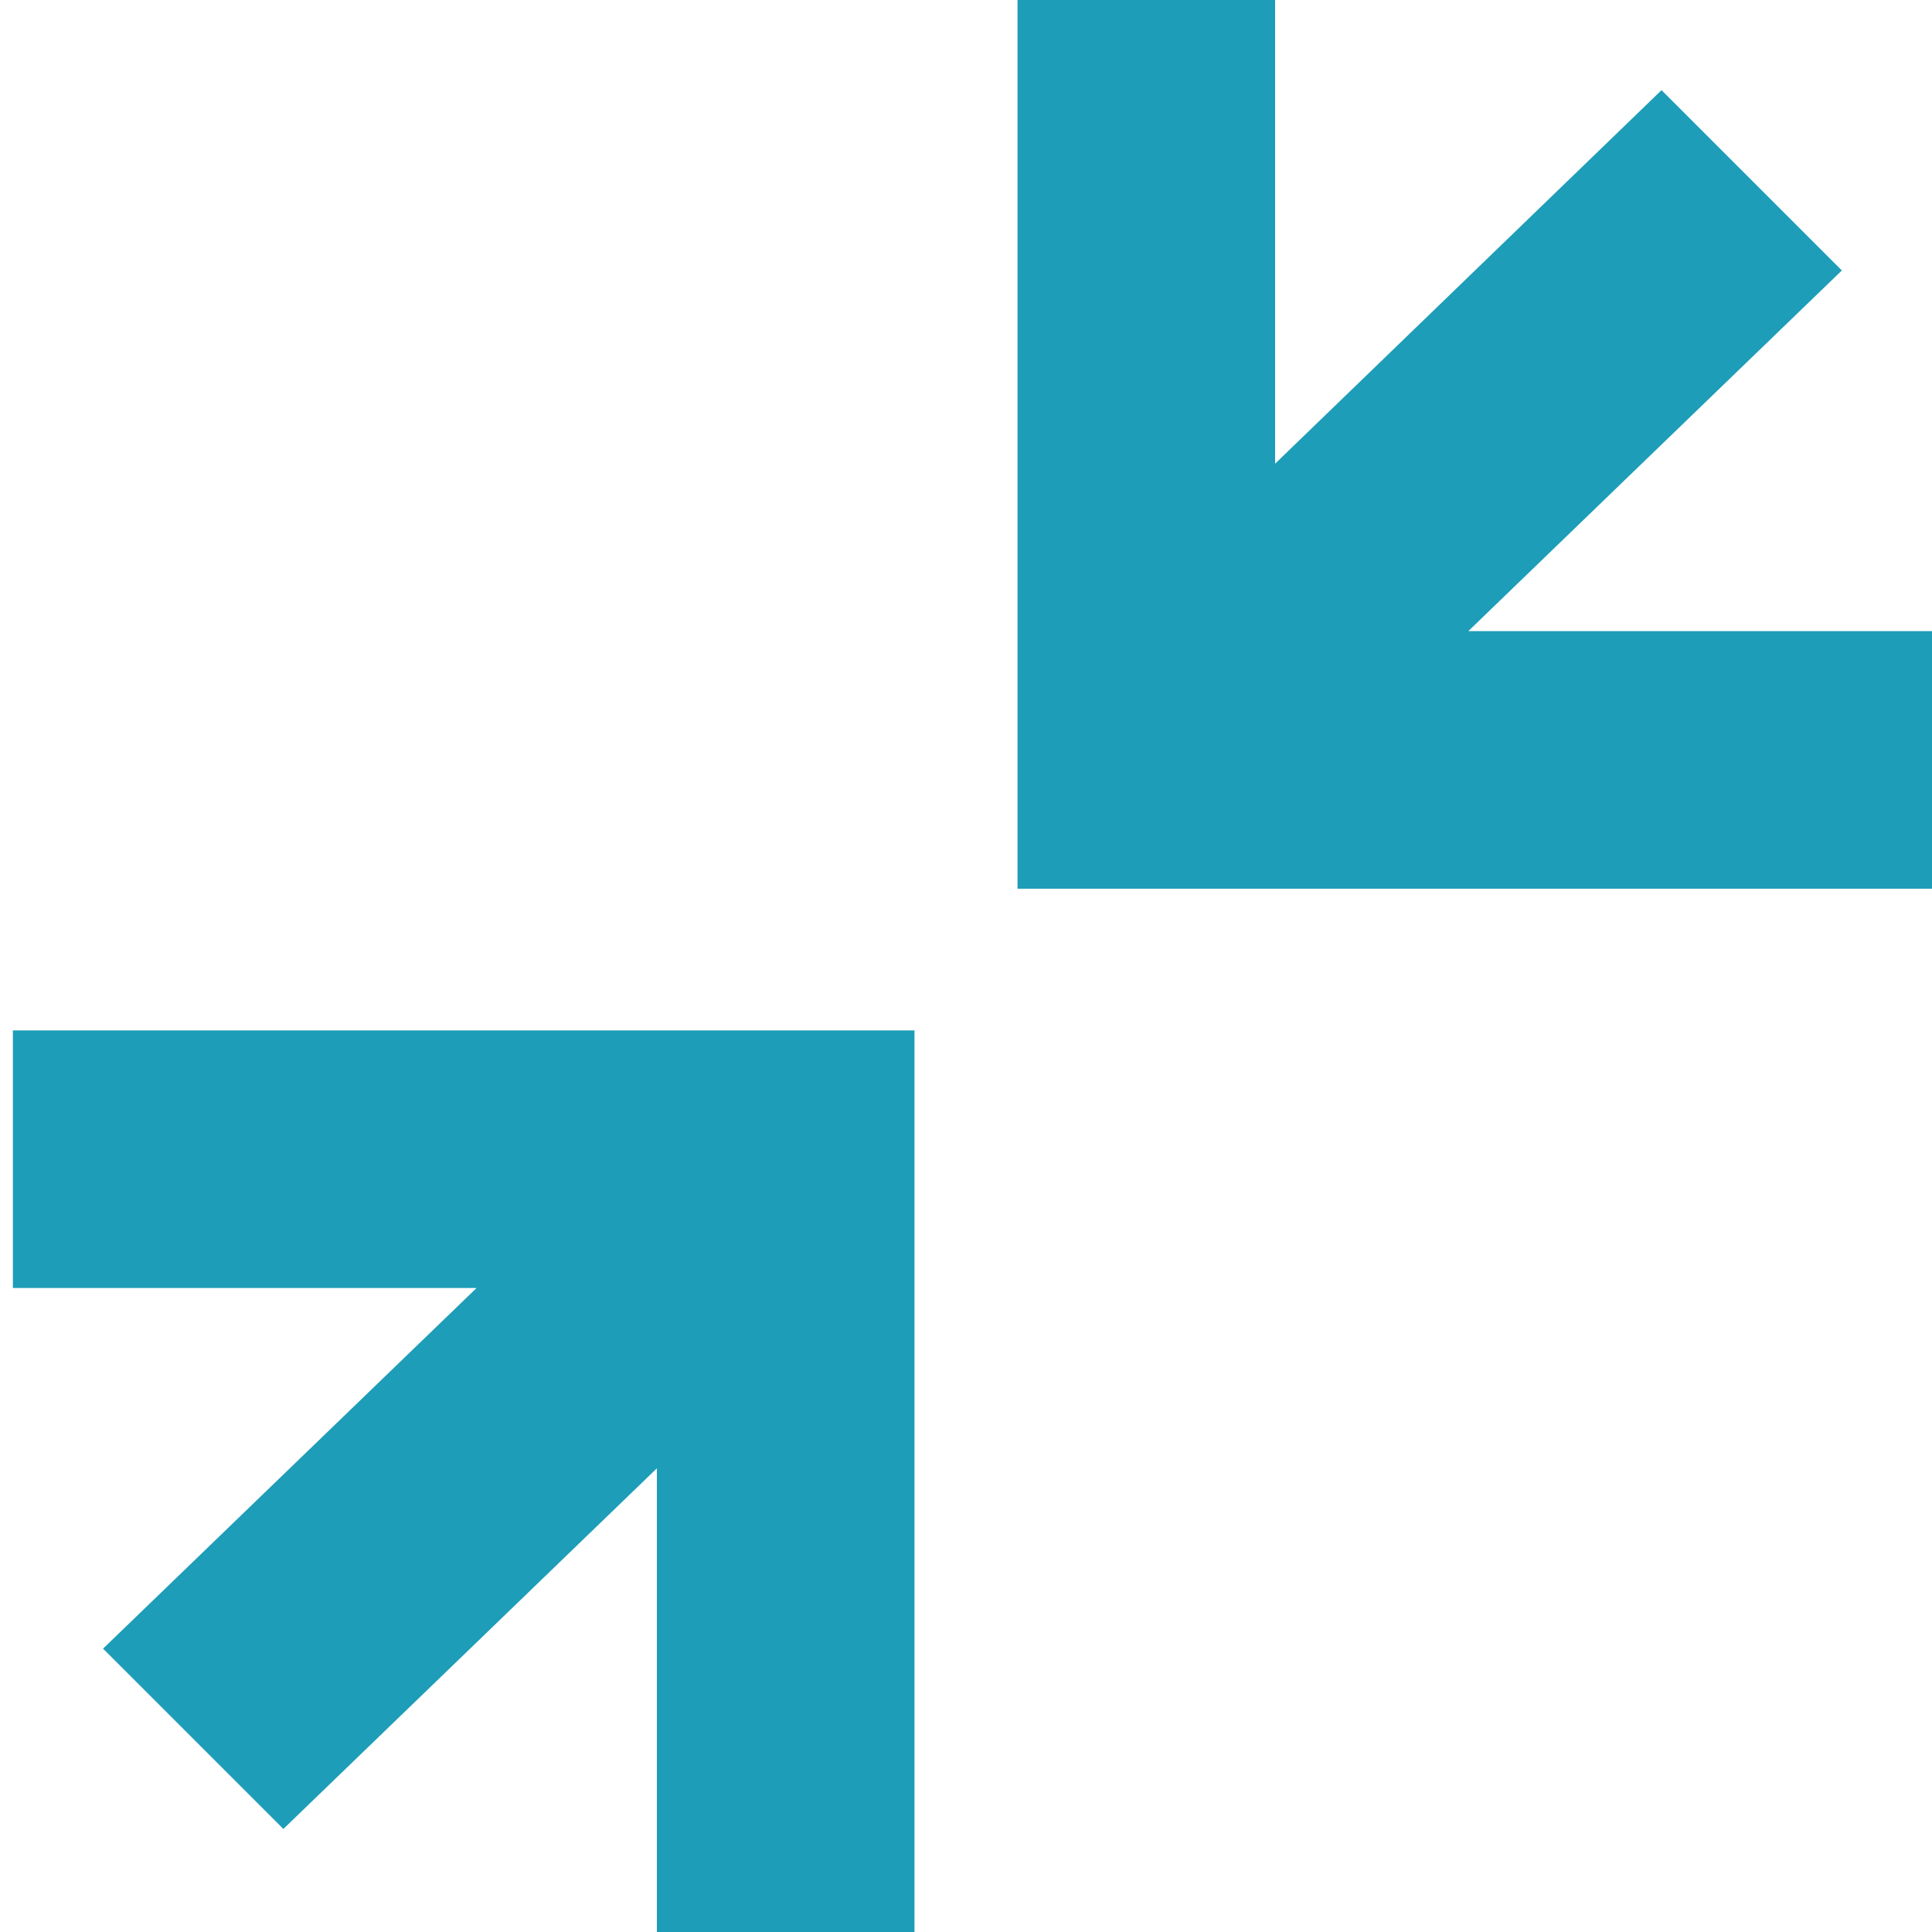 <?xml version="1.0" encoding="utf-8"?>
<!-- Generator: Adobe Illustrator 18.1.1, SVG Export Plug-In . SVG Version: 6.00 Build 0)  -->
<svg width="15" height="15" xmlns="http://www.w3.org/2000/svg">
 <g>
  <title>Layer 1</title>
  <g id="svg_12">
   <g id="svg_13">
    <path id="svg_14" d="m11.4,4.9l2.9,-2.8l-1.4,-1.4l-3,2.9v-3.6h-2v6.9h7.1v-2h-3.6l0,0zm-11.3,5.1h3.6l-2.9,2.8l1.4,1.4l2.9,-2.8v3.6h2v-7h-7v2l0,0z" fill="#1d9db8"/>
   </g>
  </g>
 </g>
</svg>